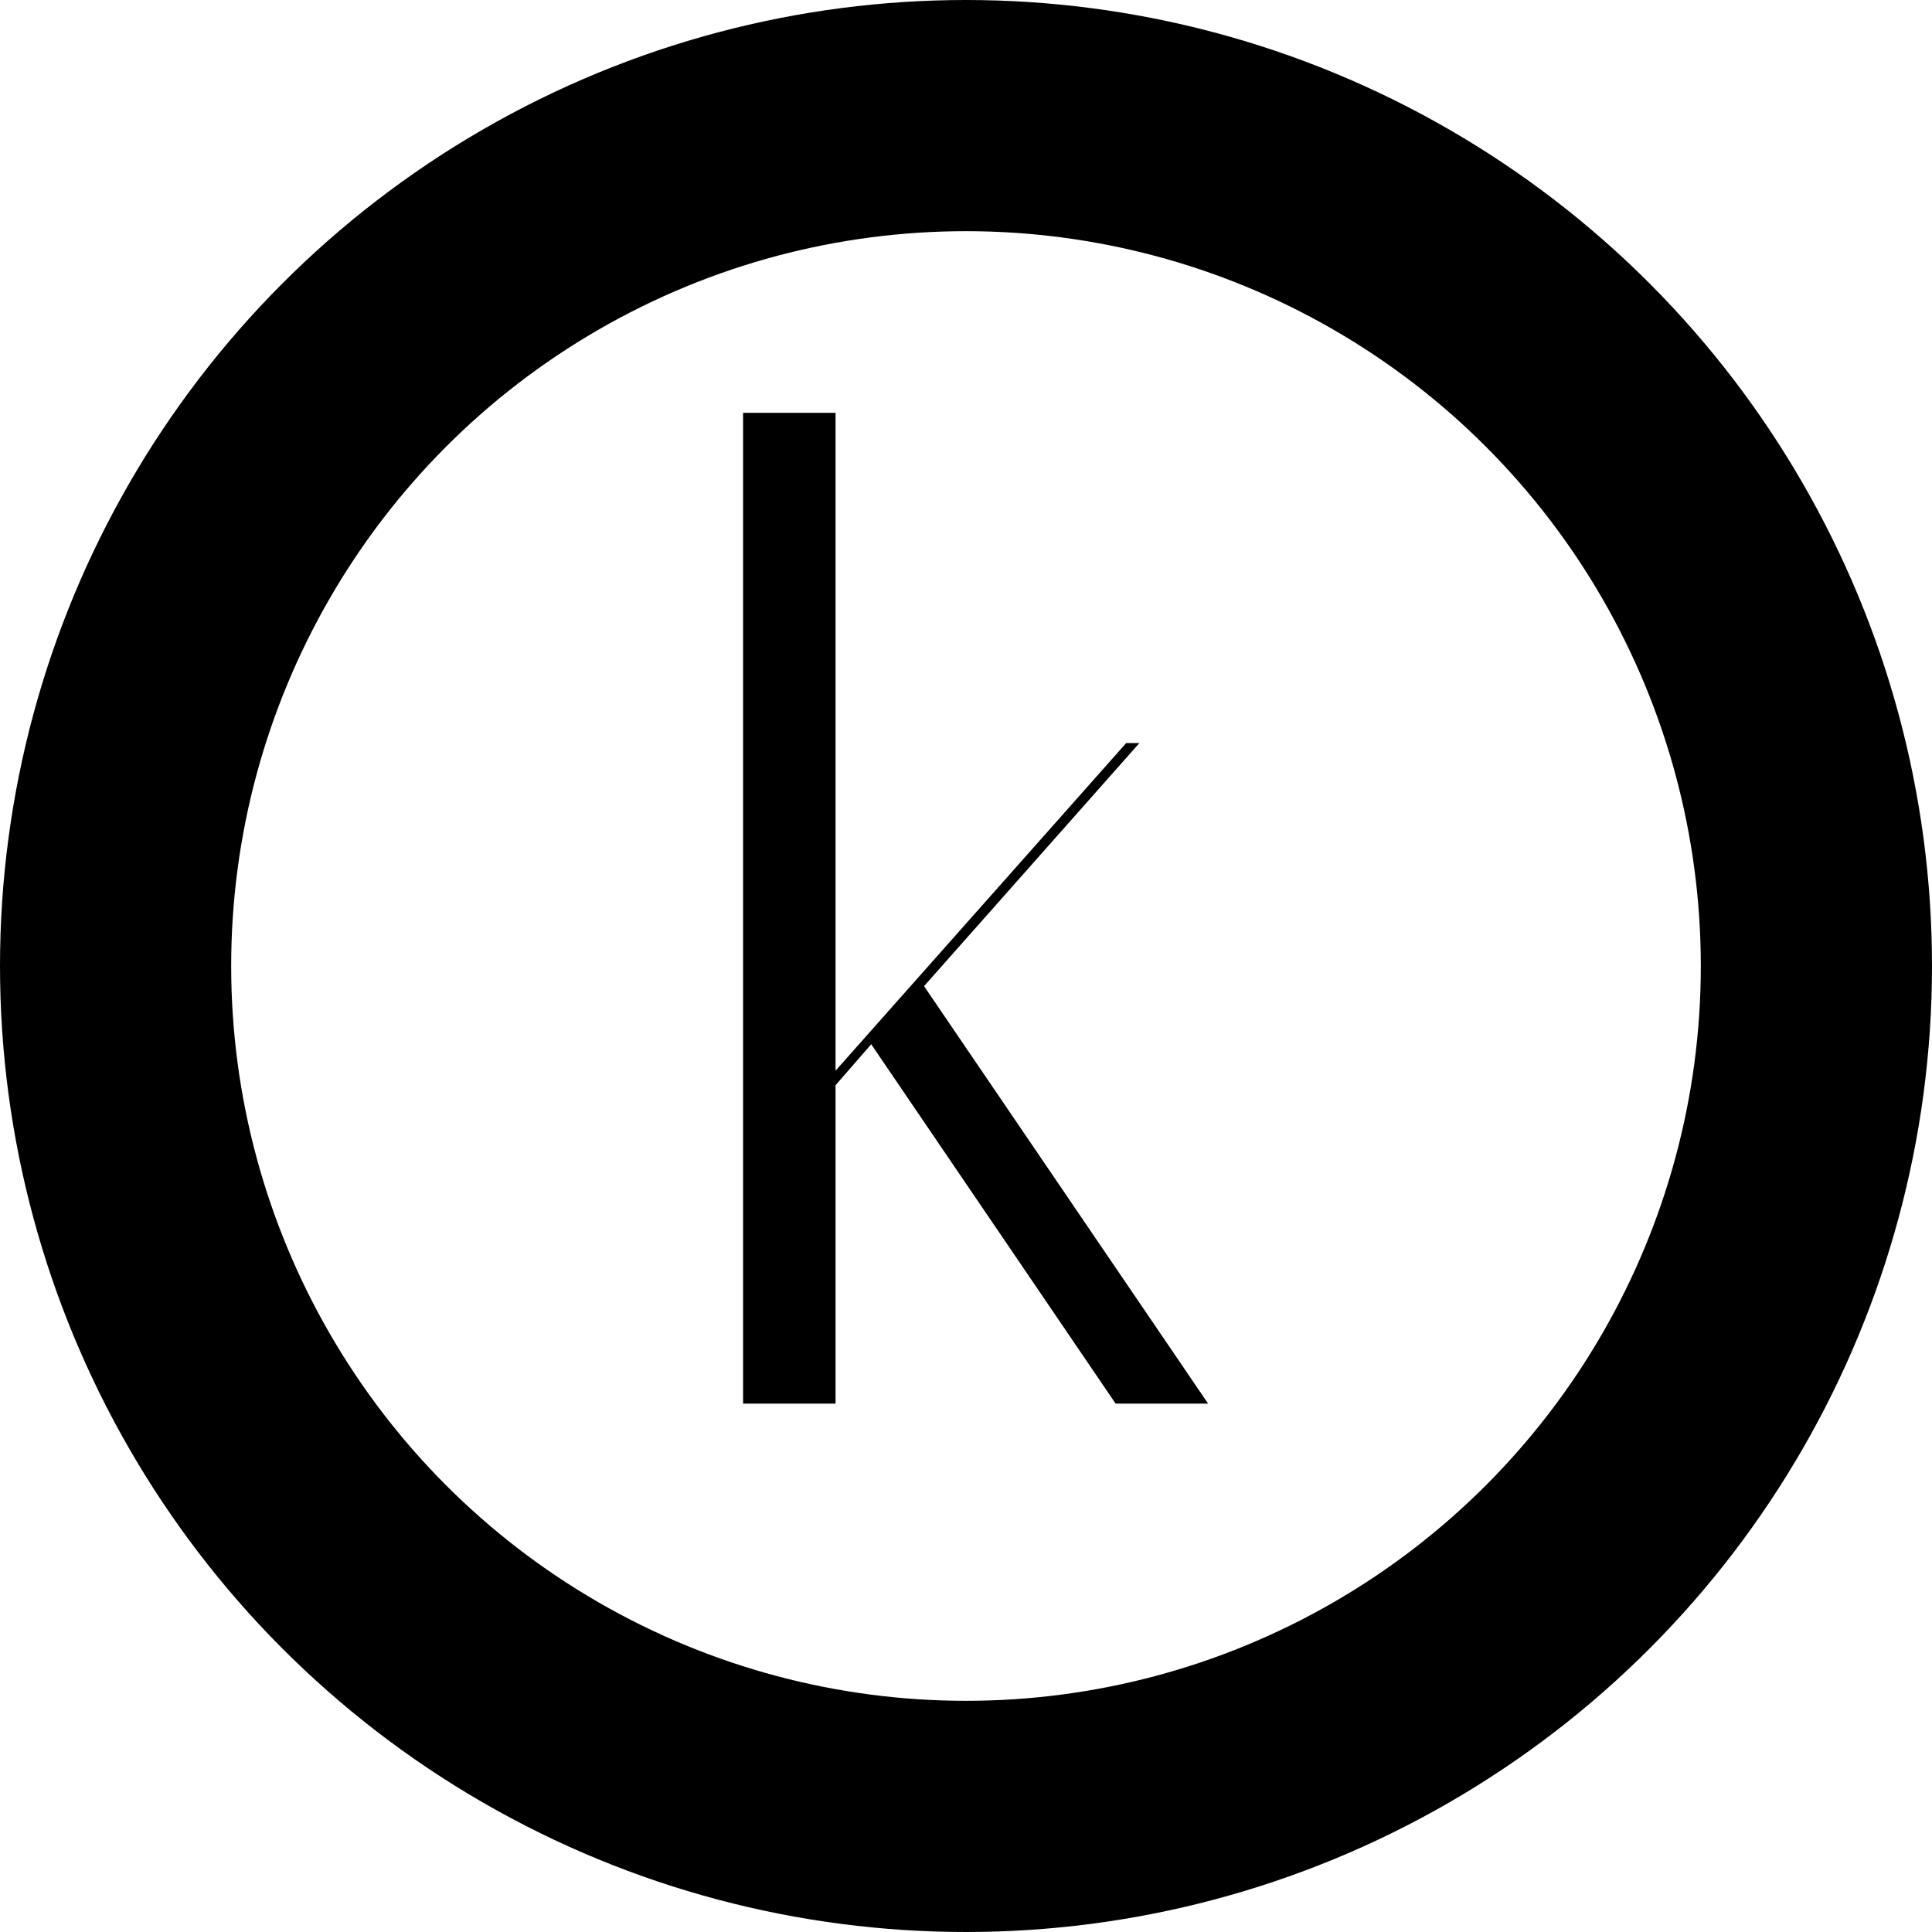 <svg width="117" height="117" viewBox="0 0 117 117" fill="none" xmlns="http://www.w3.org/2000/svg">
<circle cx="58.5" cy="58.5" r="51.5" stroke="black" stroke-width="14"/>
<path d="M50.6 25V64.84L68.2 45H69L55.96 59.72L73.16 85H67.56L52.76 63.24L50.6 65.72V85H45V25H50.6Z" fill="black"/>
</svg>
